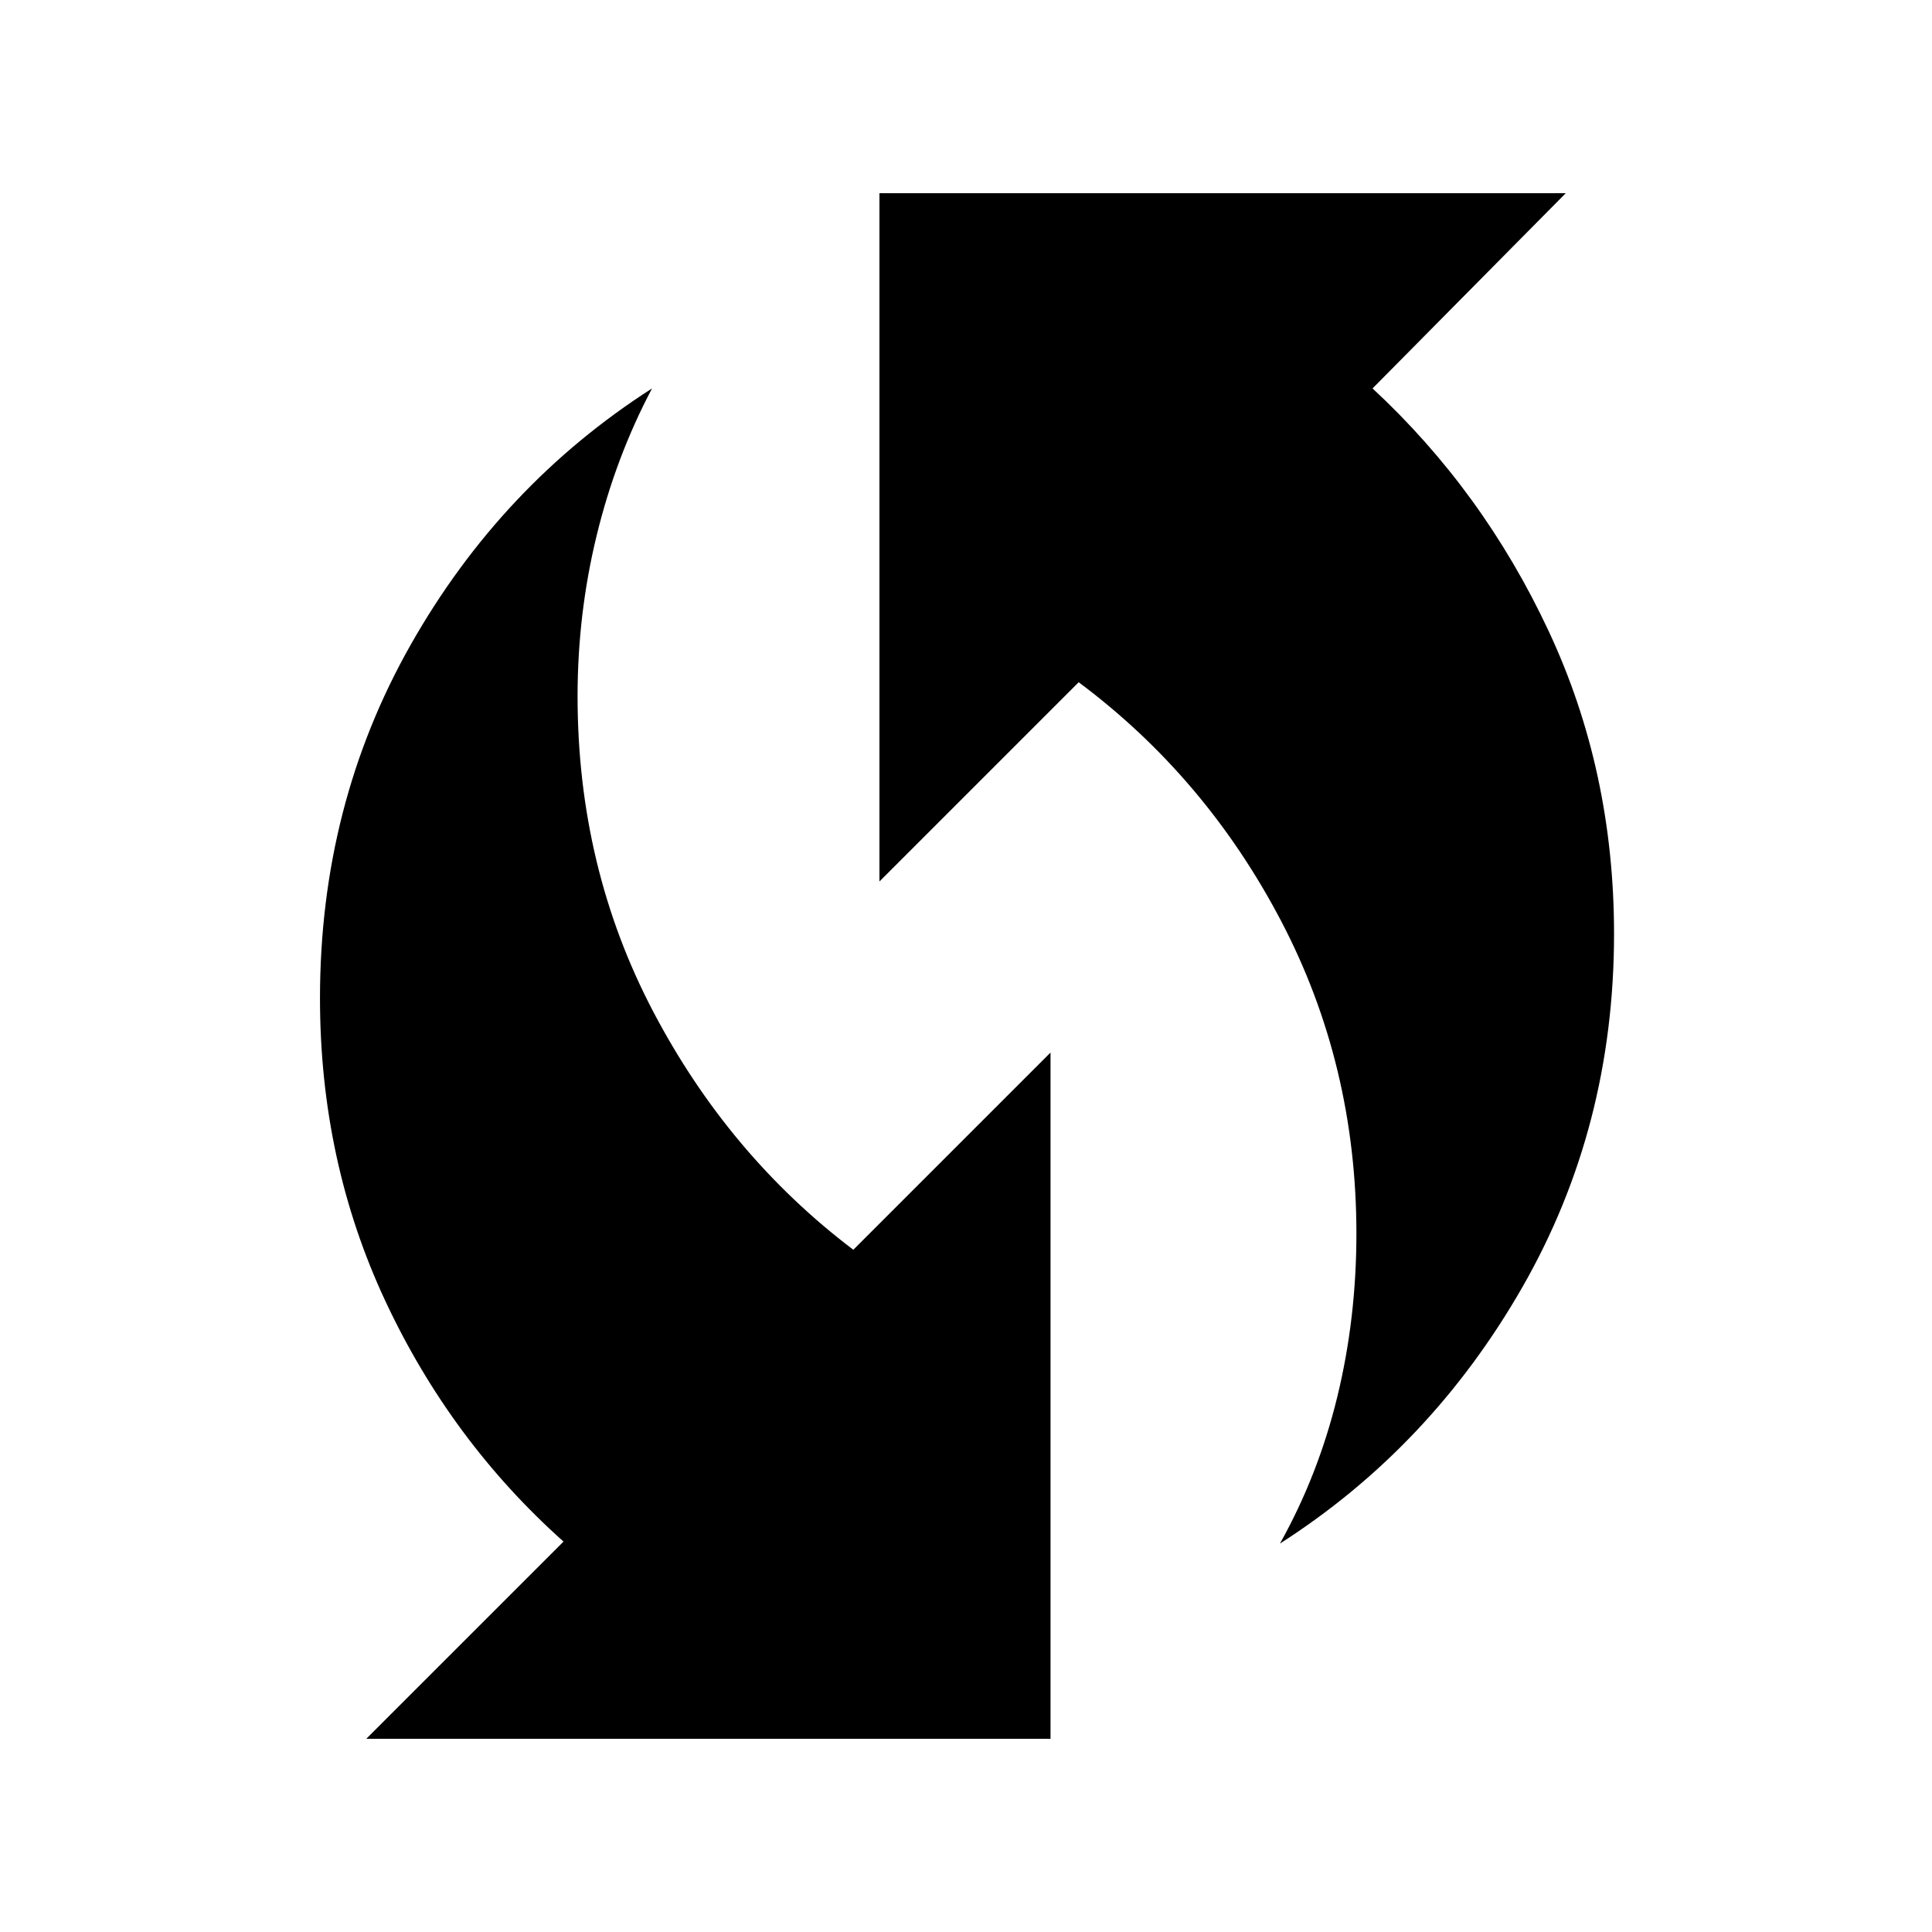 <svg xmlns="http://www.w3.org/2000/svg" height="40" width="40"><path d="M26.5 31.958q.792-1.416 1.188-3.041.395-1.625.395-3.375 0-3.5-1.562-6.48-1.563-2.979-4.188-4.937l-4.125 4.125V4h14.209l-4 4.042q2.291 2.125 3.645 5.021 1.355 2.895 1.355 6.27 0 4-1.896 7.313-1.896 3.312-5.021 5.312ZM7.583 36l4.084-4.083q-2.334-2.084-3.688-4.979-1.354-2.896-1.354-6.271 0-4 1.875-7.313 1.875-3.312 5-5.312-.75 1.416-1.146 3.041-.396 1.625-.396 3.334 0 3.541 1.563 6.521 1.562 2.979 4.146 4.937l4.083-4.083V36Z"/></svg>